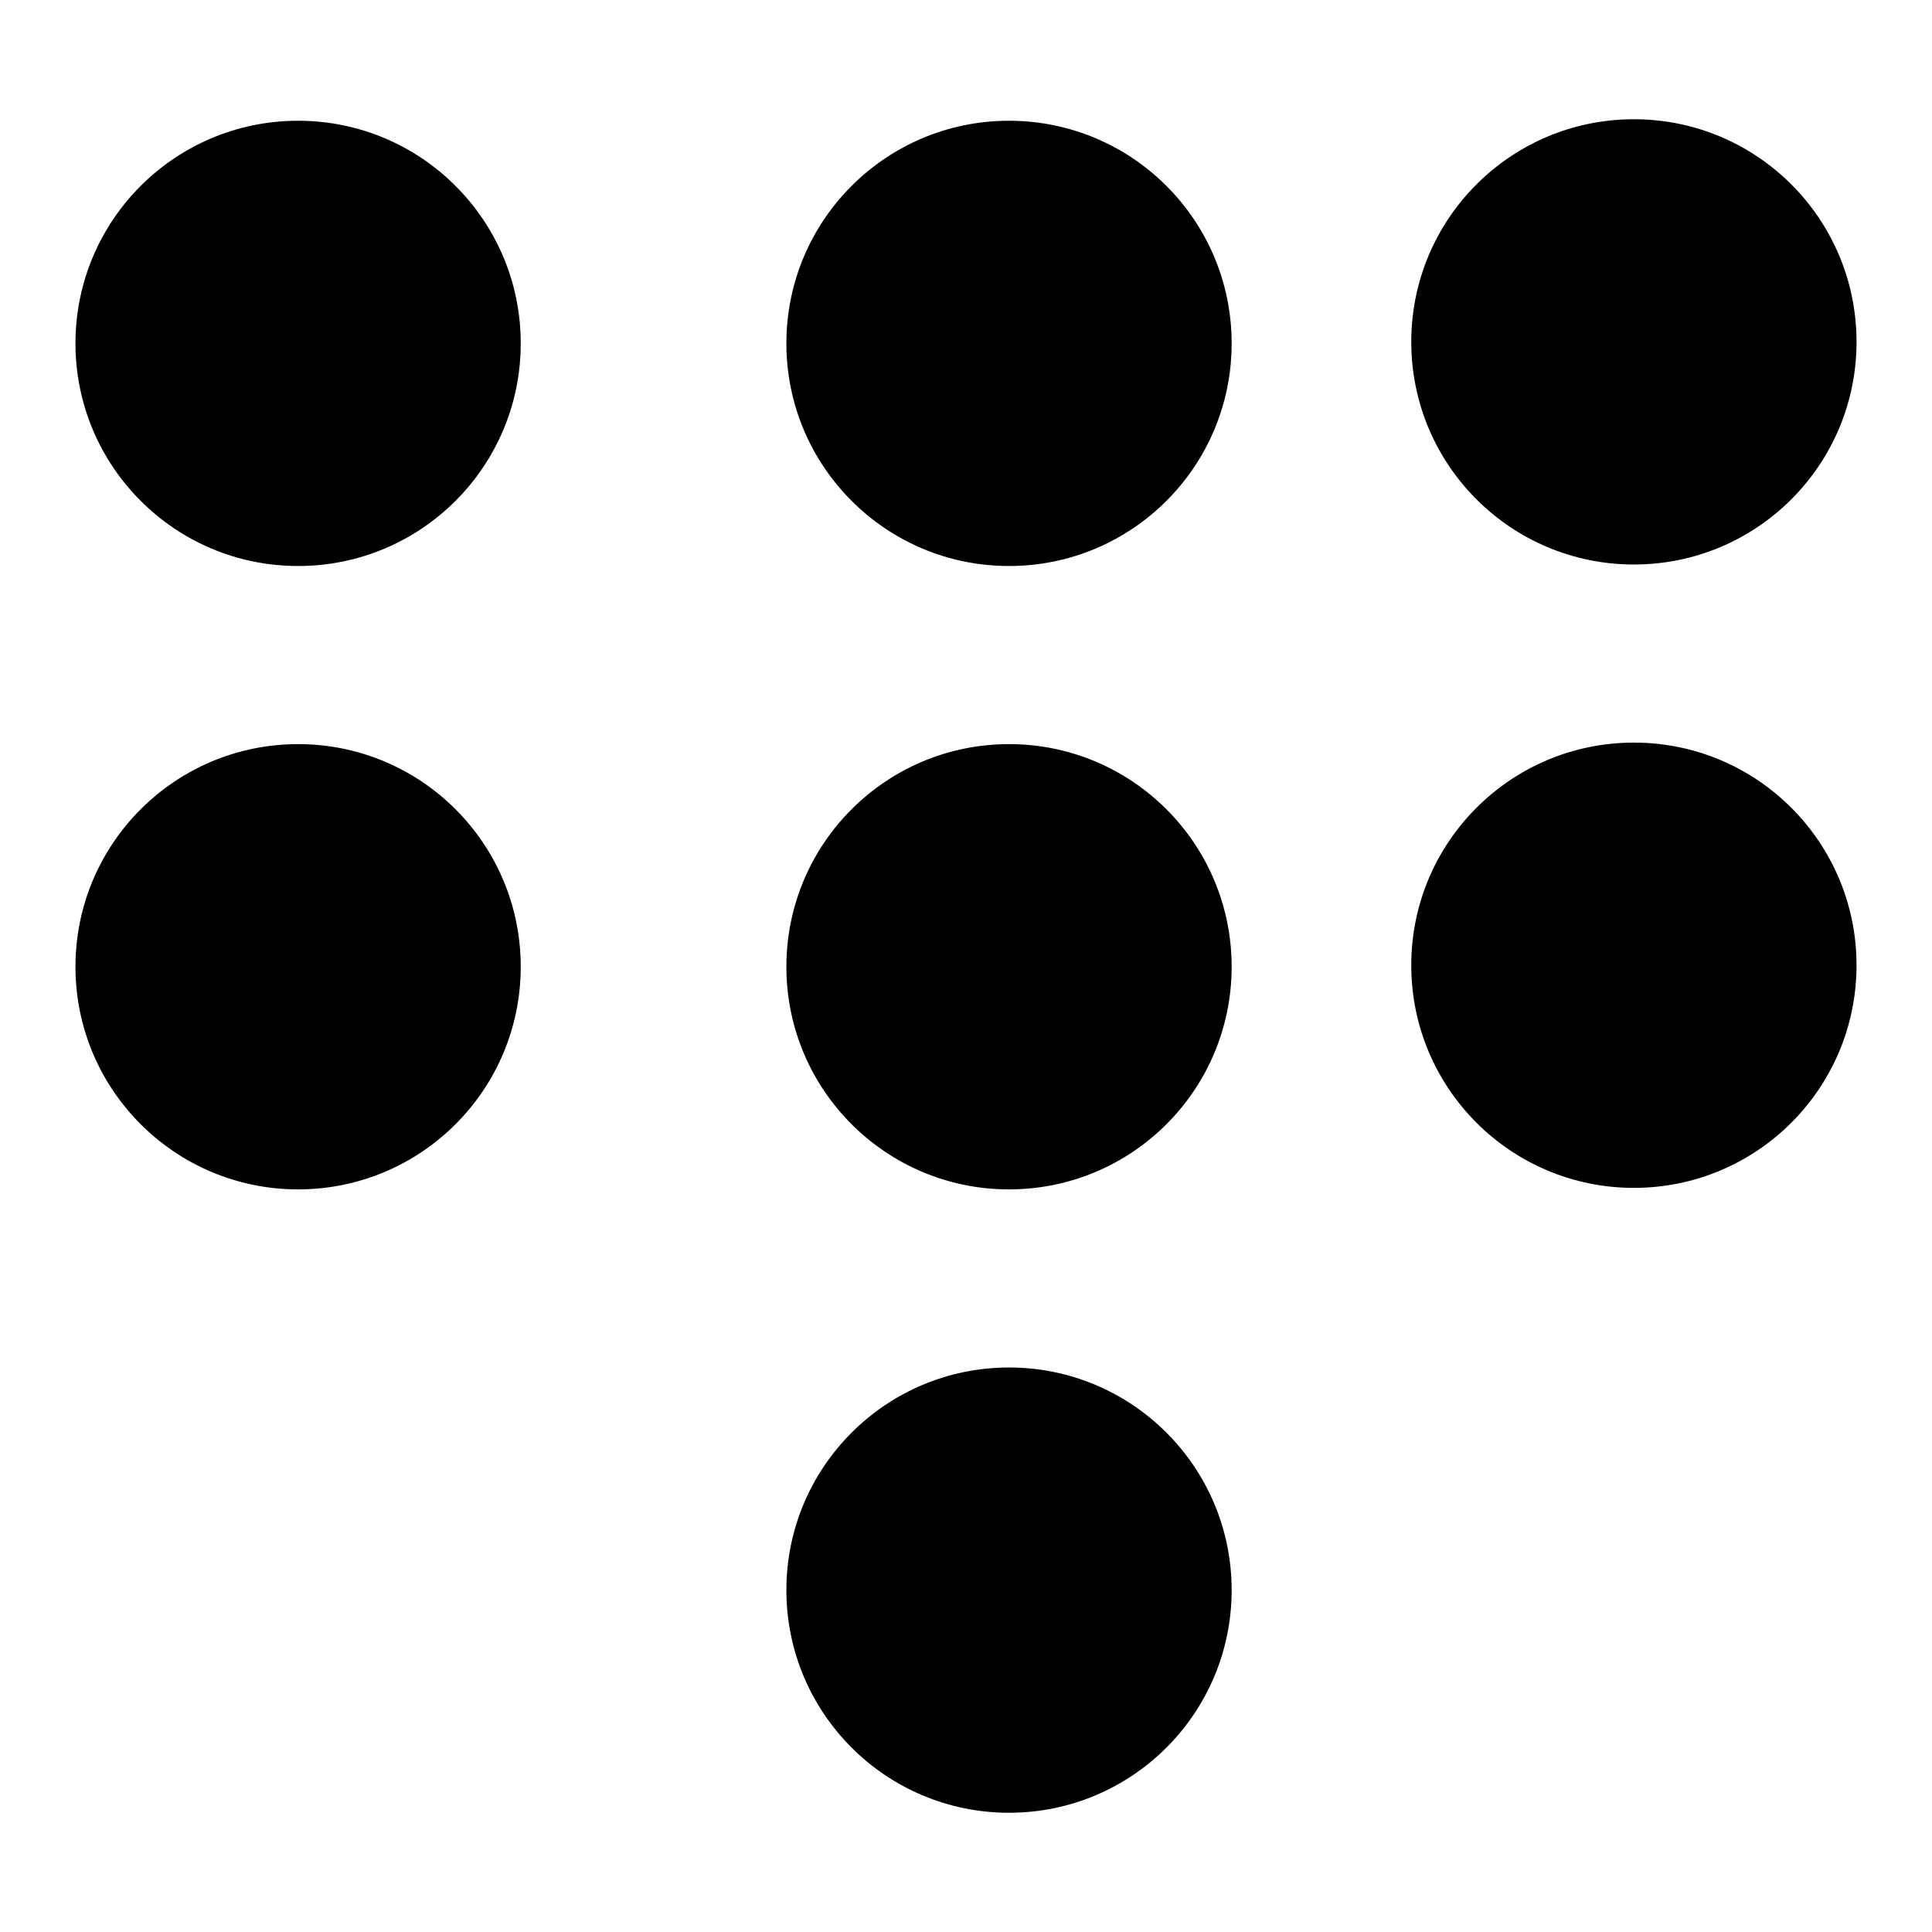 <?xml version="1.0" encoding="utf-8"?>
<!-- Svg Vector Icons : http://www.onlinewebfonts.com/icon -->
<!DOCTYPE svg PUBLIC "-//W3C//DTD SVG 1.1//EN" "http://www.w3.org/Graphics/SVG/1.1/DTD/svg11.dtd">
<svg version="1.1" xmlns="http://www.w3.org/2000/svg" xmlns:xlink="http://www.w3.org/1999/xlink" x="0px" y="0px" viewBox="0 0 256 256" enable-background="new 0 0 256 256" xml:space="preserve">
<g><g><path fill="#000000" d="M39.5,16C23.2,16,10,29.2,10,45.5C10,61.8,23.2,75,39.5,75S69,61.8,69,45.5C69,29.2,55.8,16,39.5,16z M133.7,16c-16.3,0-29.5,13.2-29.5,29.5c0,16.3,13.2,29.5,29.5,29.5c16.3,0,29.5-13.2,29.5-29.5C163.2,29.2,150,16,133.7,16z M216.5,74.8c16.3,0,29.5-13.2,29.5-29.5s-13.2-29.5-29.5-29.5C200.2,15.8,187,29,187,45.3C187,61.6,200.2,74.8,216.5,74.8z M39.5,98.6c-16.3,0-29.5,13.2-29.5,29.5c0,16.3,13.2,29.5,29.5,29.5S69,144.4,69,128.1C69,111.8,55.8,98.6,39.5,98.6z M133.7,98.6c-16.3,0-29.5,13.2-29.5,29.5c0,16.3,13.2,29.5,29.5,29.5c16.3,0,29.5-13.2,29.5-29.5C163.2,111.8,150,98.6,133.7,98.6z M216.5,98.4c-16.3,0-29.5,13.2-29.5,29.5c0,16.3,13.2,29.5,29.5,29.5c16.3,0,29.5-13.2,29.5-29.5C246,111.6,232.8,98.4,216.5,98.4z M133.7,181.2c-16.3,0-29.5,13.2-29.5,29.5c0,16.3,13.2,29.5,29.5,29.5c16.3,0,29.5-13.2,29.5-29.5C163.2,194.4,150,181.2,133.7,181.2z"/></g></g>
</svg>